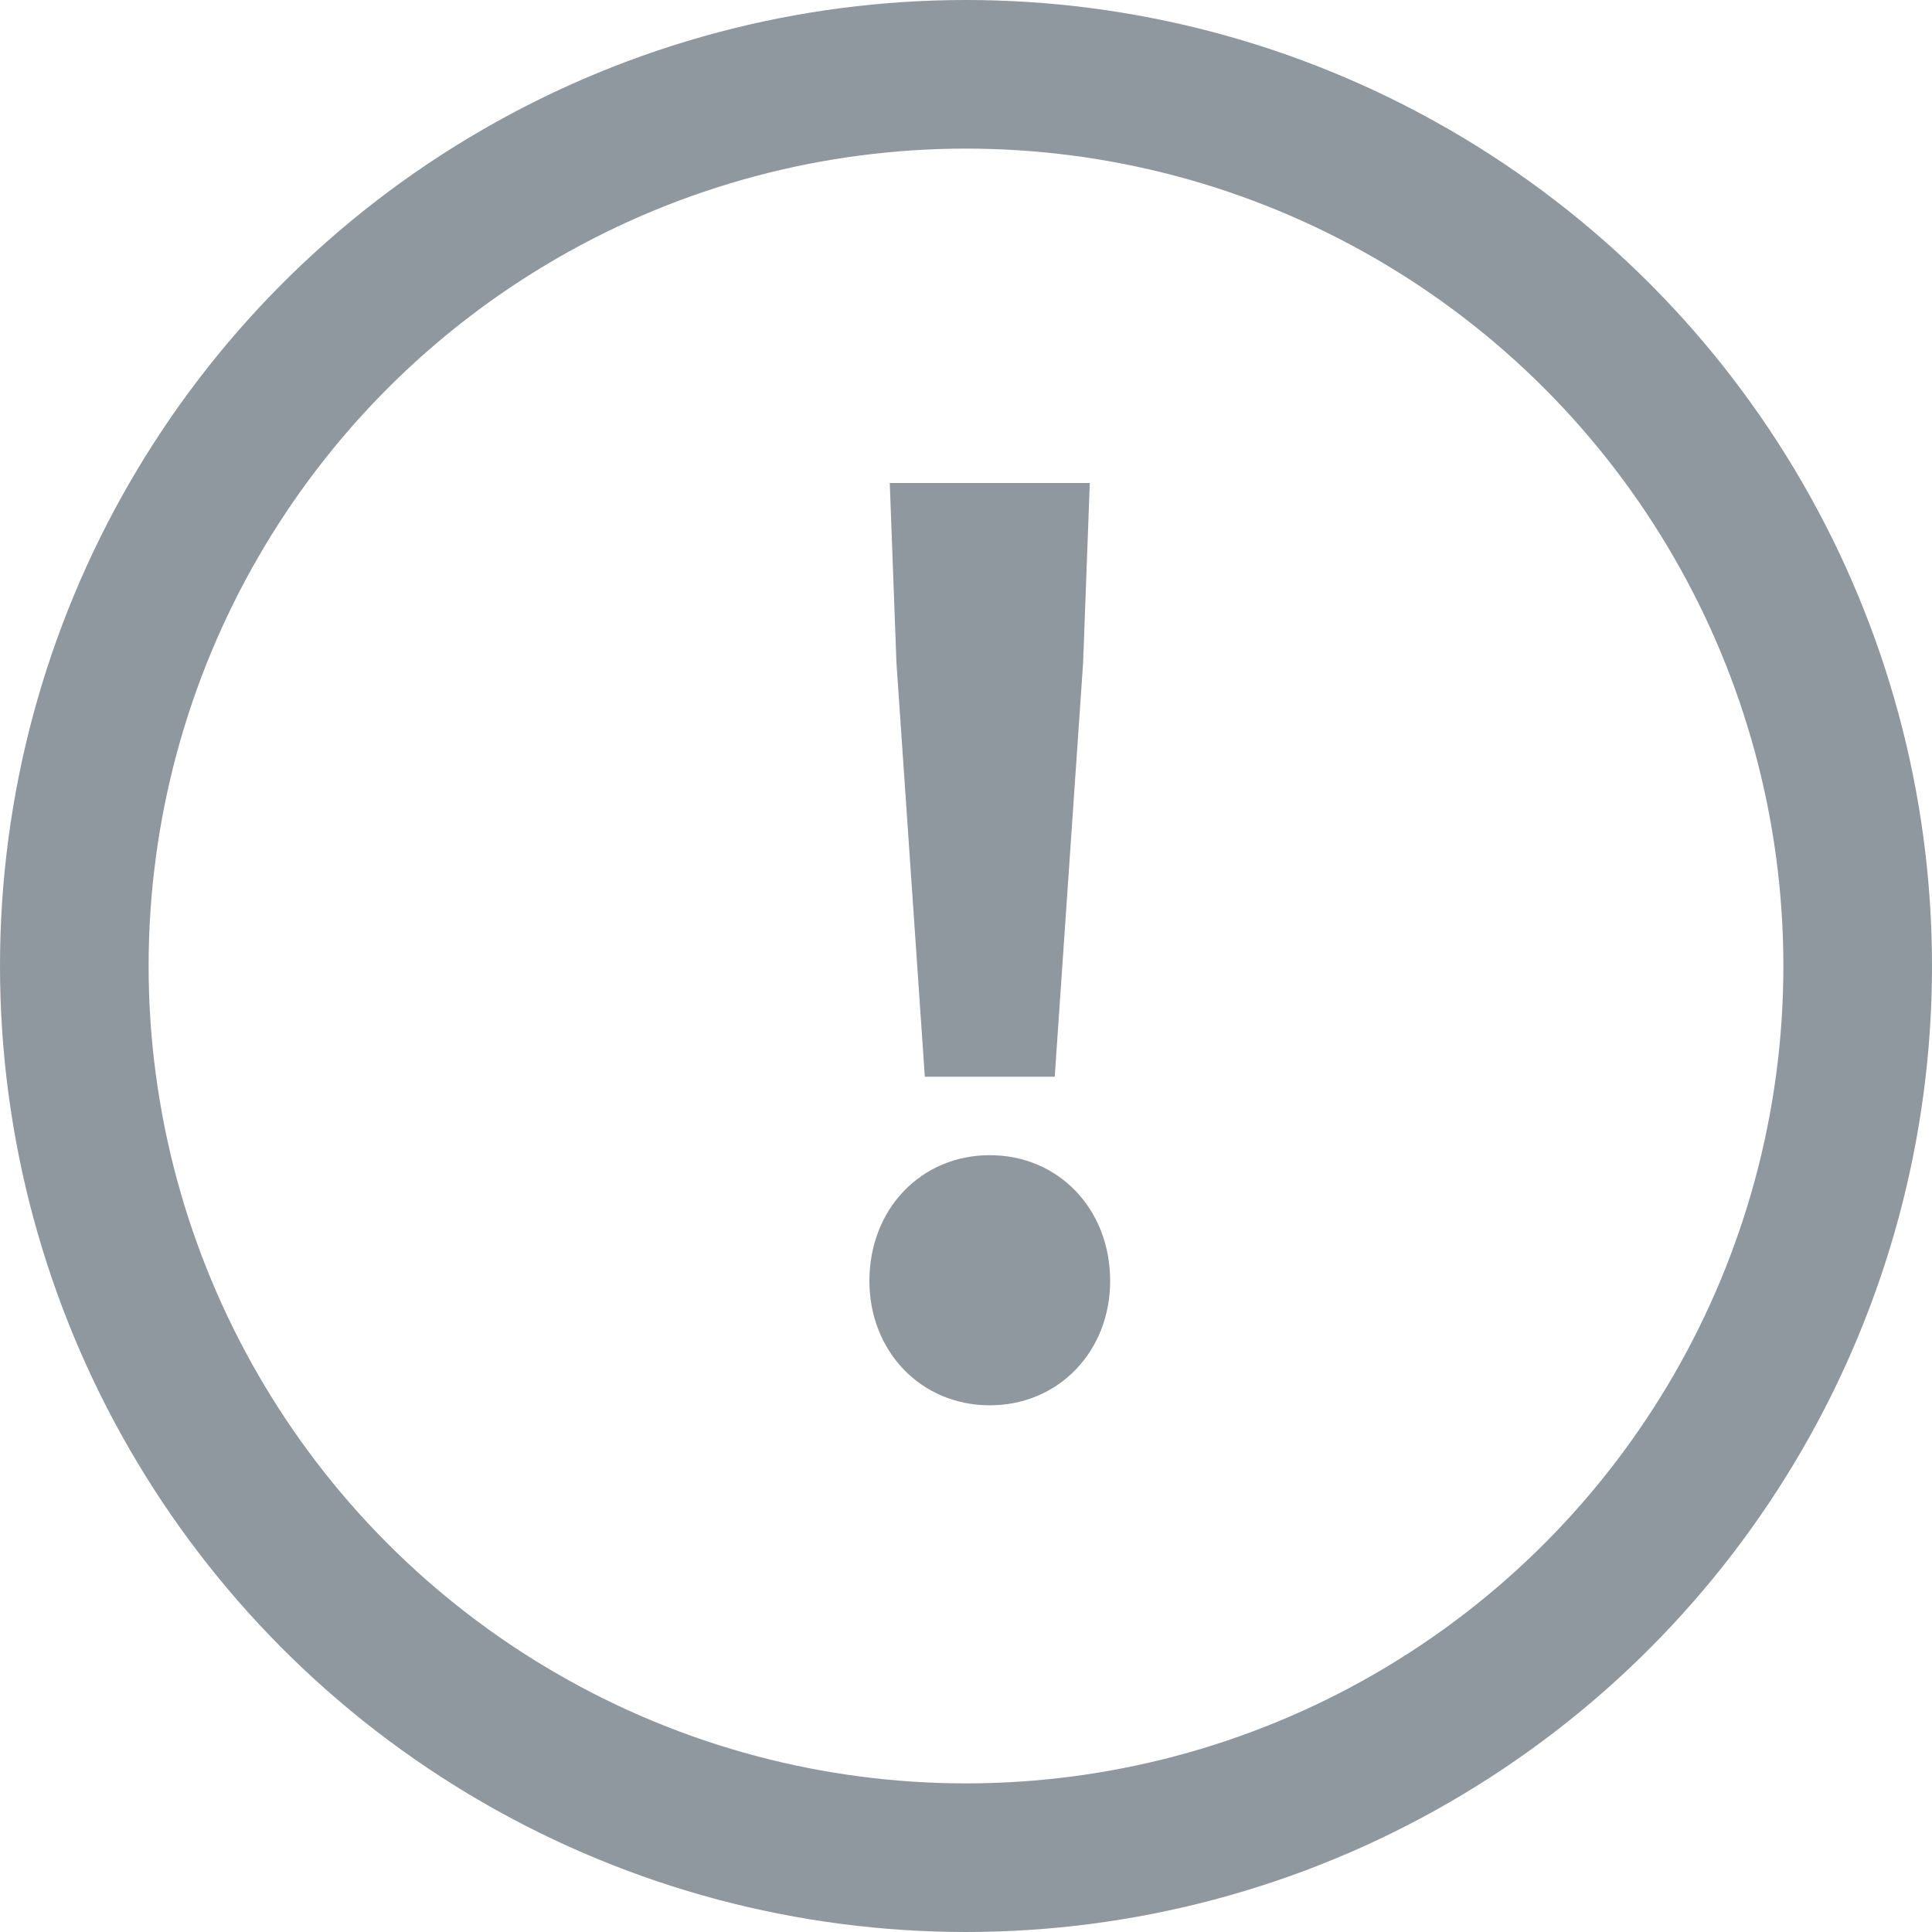 <svg width="13" height="13" viewBox="0 0 13 13" fill="none" xmlns="http://www.w3.org/2000/svg">
<circle cx="6.5" cy="6.5" r="6" stroke="#8F979F"/>
<path d="M6.223 7.245H7.097L7.288 4.46L7.333 3.25H5.987L6.032 4.46L6.223 7.245ZM6.66 9.456C7.124 9.456 7.47 9.092 7.47 8.619C7.47 8.137 7.124 7.773 6.66 7.773C6.196 7.773 5.85 8.137 5.85 8.619C5.85 9.092 6.196 9.456 6.66 9.456Z" fill="#8F979F"/>
</svg>
